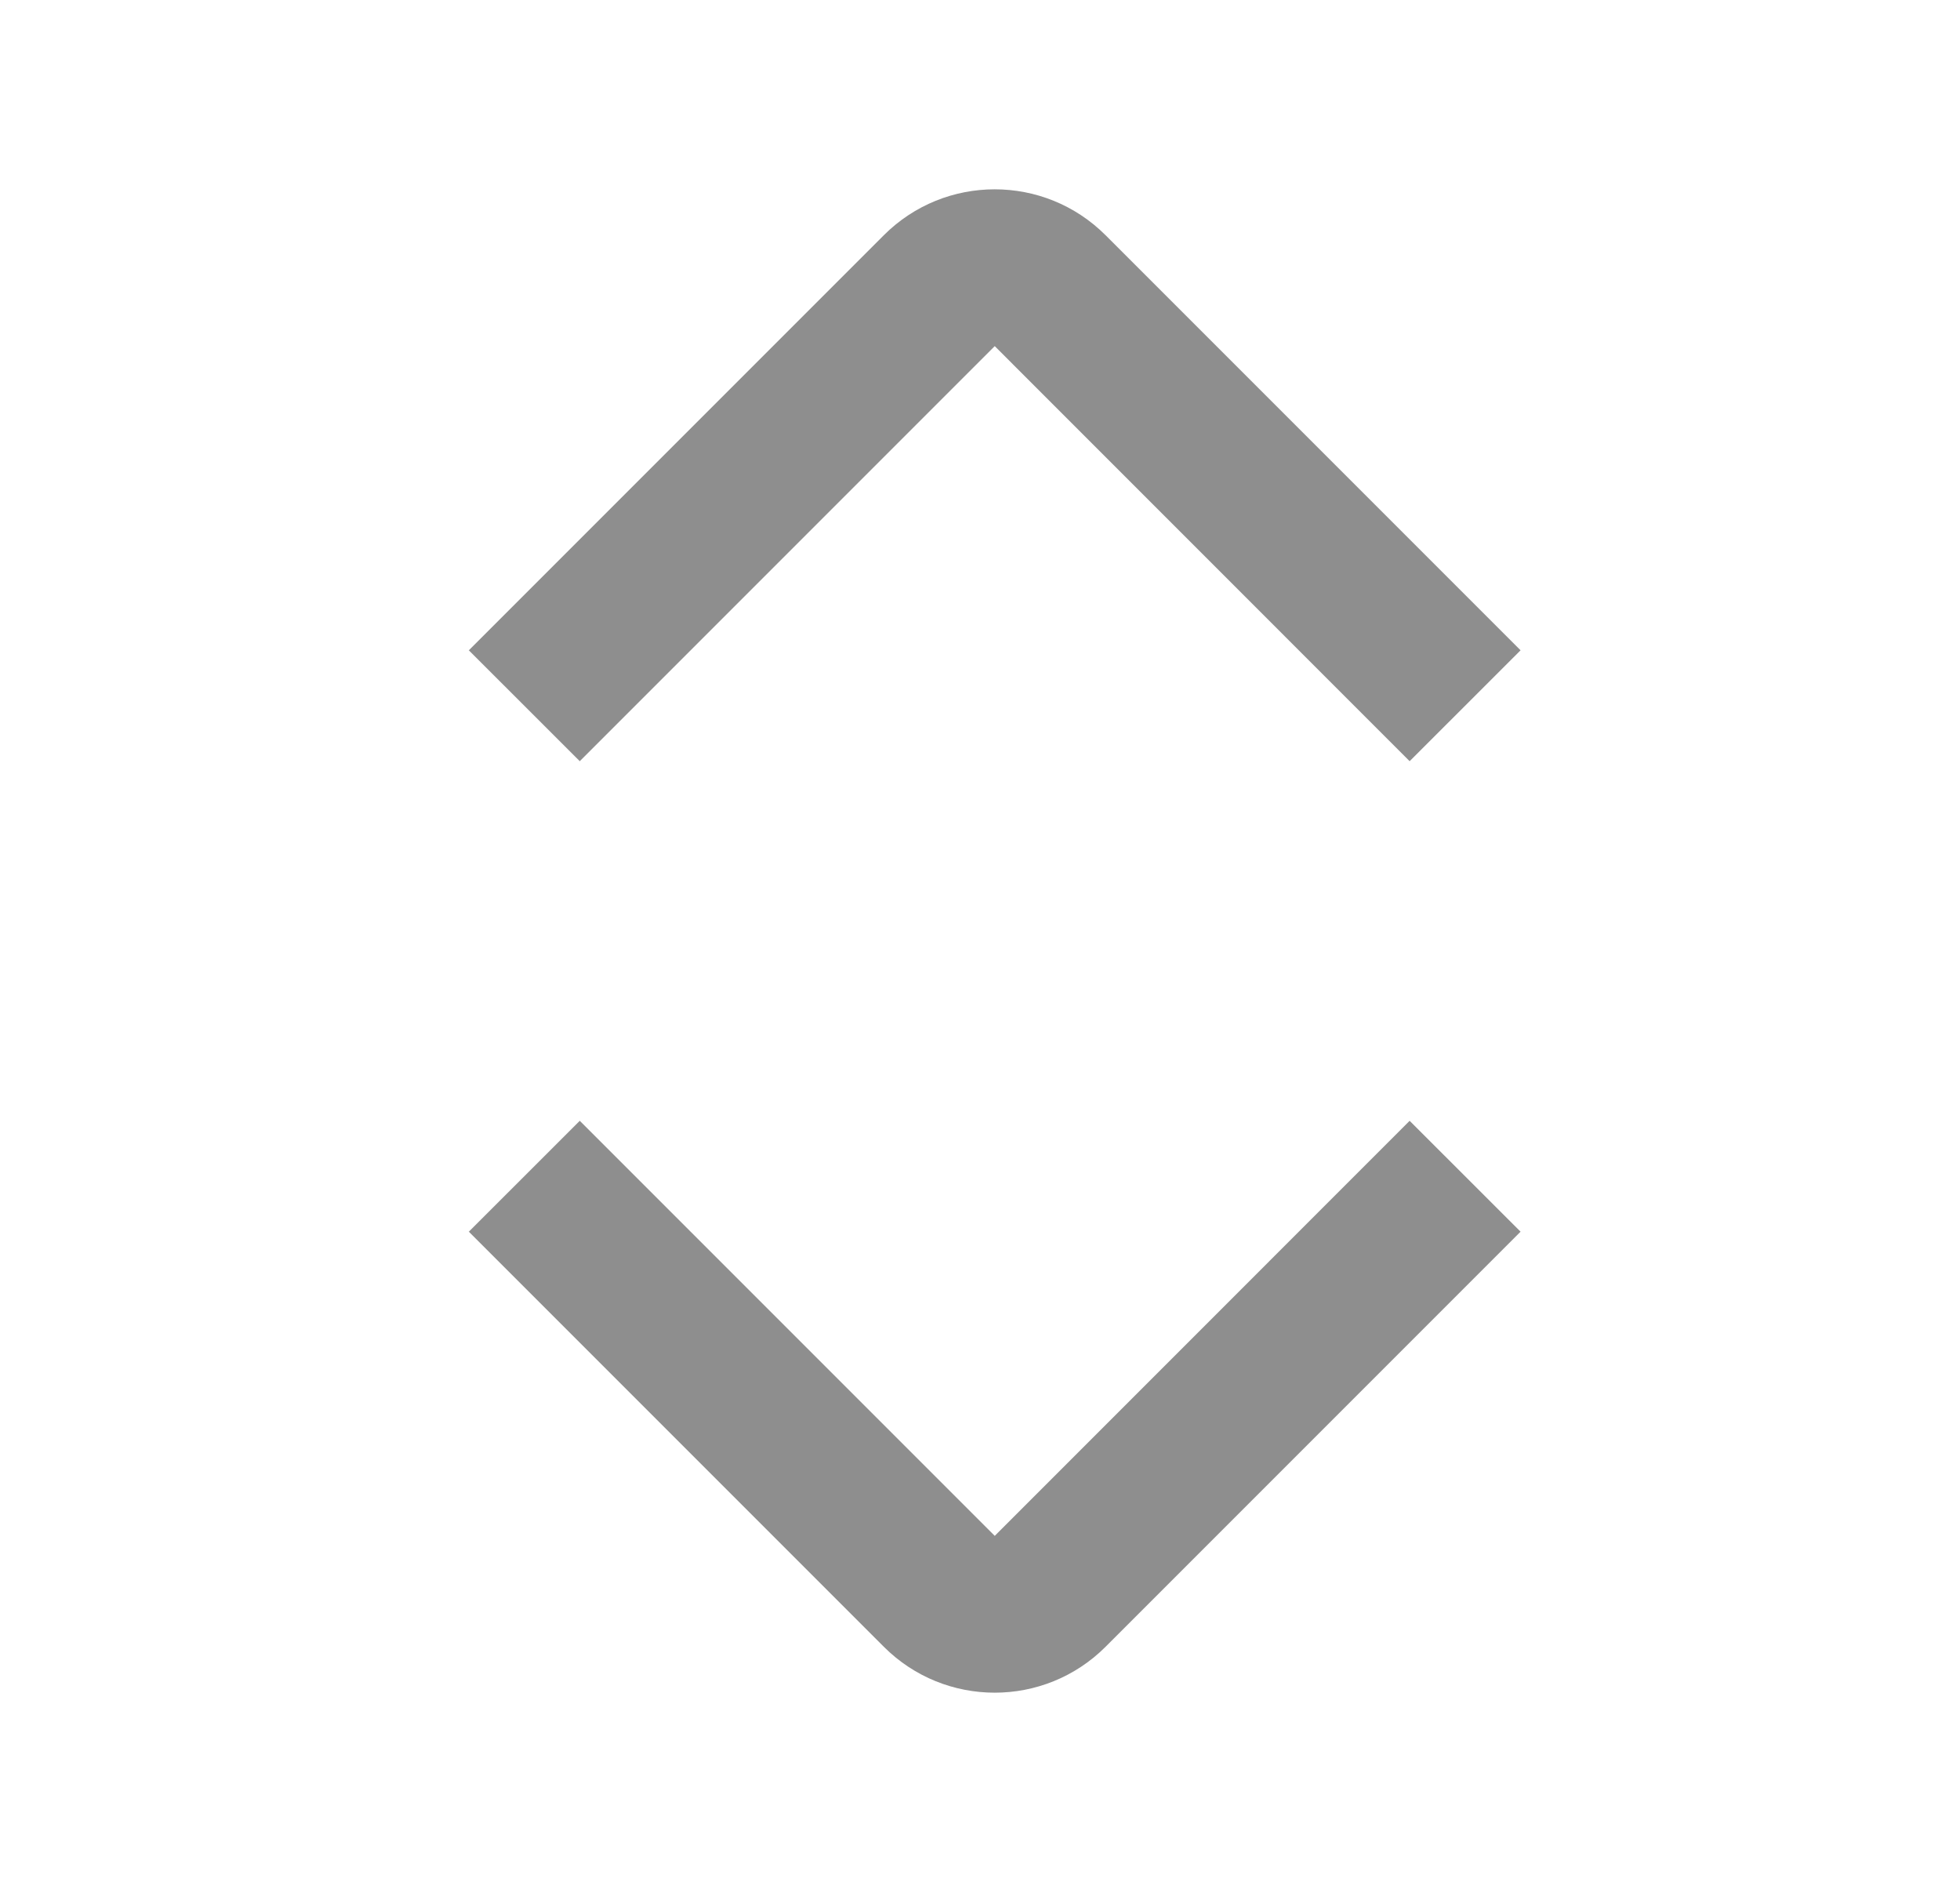 <svg width="25" height="24" viewBox="0 0 25 24" fill="none" xmlns="http://www.w3.org/2000/svg">
<path d="M7.395 9.707L12.688 4.414L17.98 9.707L19.395 8.293L14.102 3C13.321 2.219 12.054 2.219 11.273 3L5.98 8.293L7.395 9.707Z" fill="#8E8E8E"/>
<path d="M7.395 14.293L12.688 19.586L17.98 14.293L19.395 15.707L14.102 21C13.321 21.781 12.054 21.781 11.273 21L5.98 15.707L7.395 14.293Z" fill="#8E8E8E"/>
</svg>
